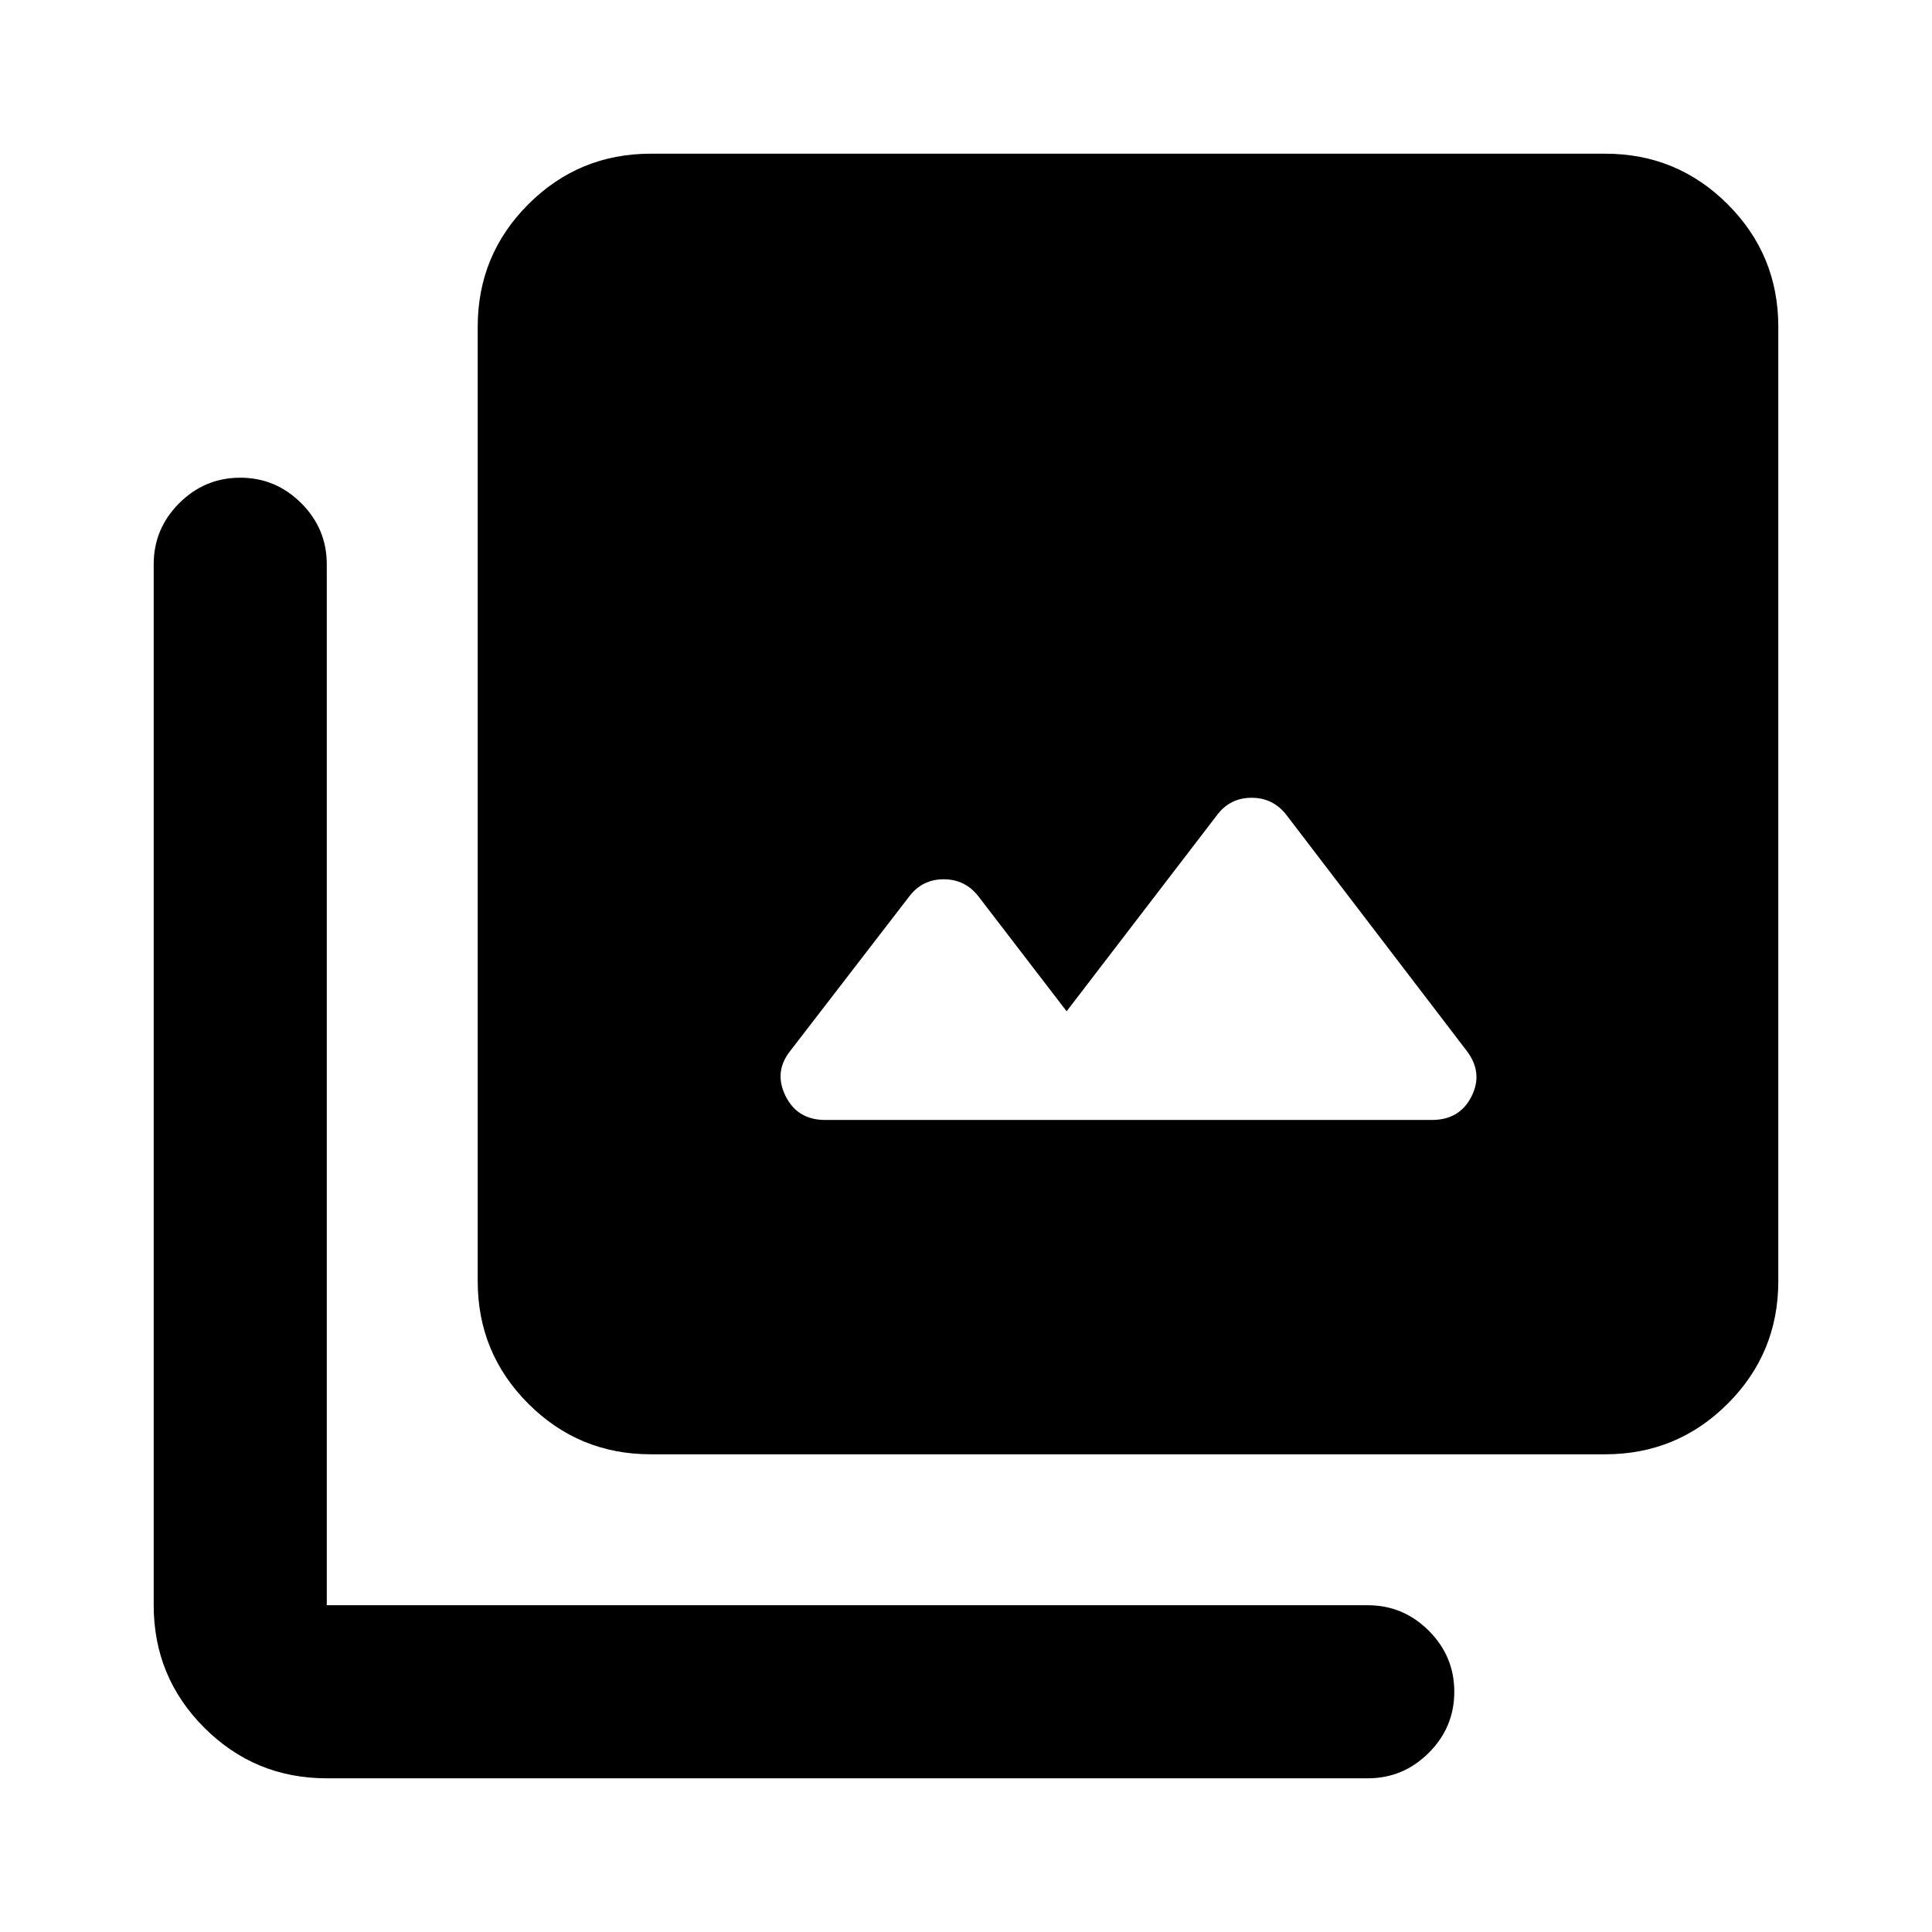 <svg xmlns="http://www.w3.org/2000/svg" height="24" viewBox="0 -960 960 960" width="24"><path d="m530-457.5-43.85-57.13q-6.61-8.46-17.23-8.46-10.62 0-17.07 8.46l-59 76.59q-8.46 10.43-2.58 22.49 5.87 12.05 19.73 12.05h301.5q13.86 0 19.74-11.8 5.87-11.81-2.59-22.74l-89.5-117.09q-6.61-8.46-17.23-8.46-10.62 0-17.07 8.46L530-457.5ZM323.37-237.37q-35.72 0-60.86-25.14t-25.14-60.86v-474.26q0-35.72 25.14-60.86t60.86-25.14h474.26q35.72 0 60.86 25.14t25.14 60.86v474.26q0 35.72-25.14 60.86t-60.86 25.14H323.37Zm-161 161q-35.72 0-60.86-25.14t-25.14-60.86v-517.26q0-17.65 12.67-30.33 12.68-12.67 30.33-12.67t30.33 12.67q12.67 12.68 12.67 30.33v517.26h517.26q17.65 0 30.33 12.67 12.67 12.68 12.67 30.33t-12.67 30.33q-12.68 12.67-30.33 12.67H162.37Z"/></svg>